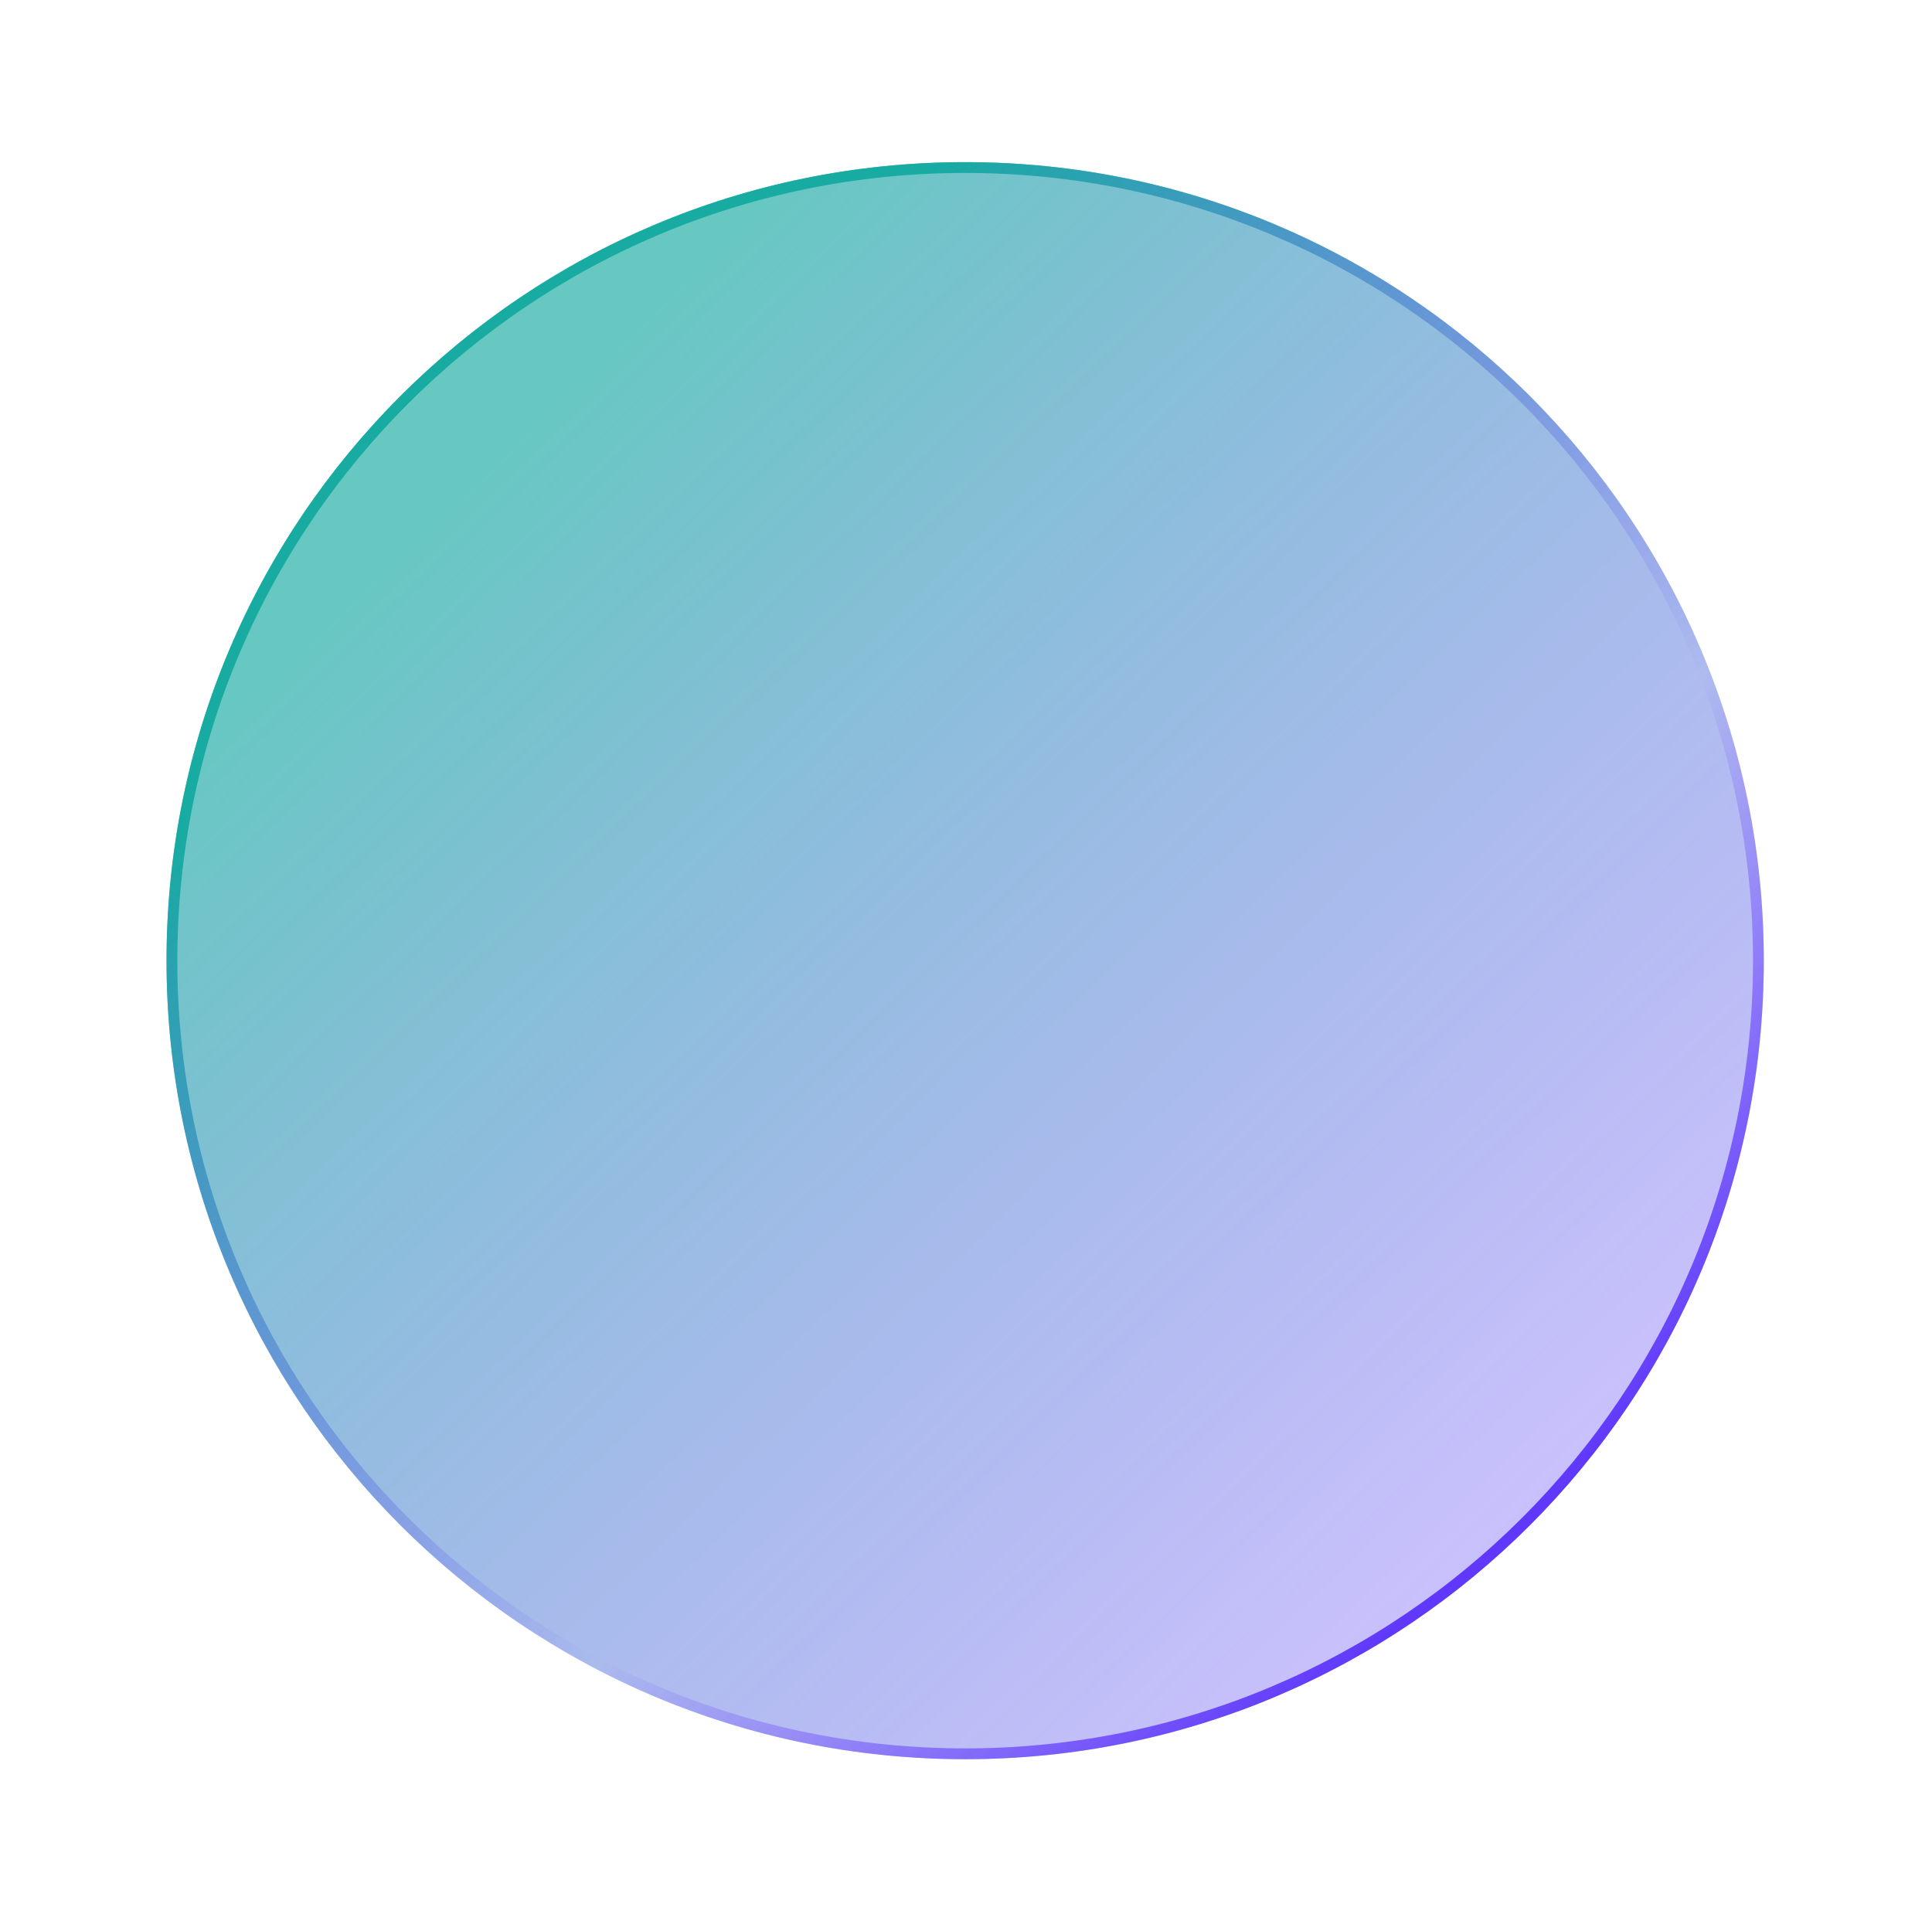 <svg width="251" height="250" viewBox="0 0 251 250" fill="none" xmlns="http://www.w3.org/2000/svg">
<g clip-path="url(#clip0_1_85)">
<g filter="url(#filter0_d_1_85)">
<path d="M118.37 221.56C175.673 221.56 222.127 175.106 222.127 117.803C222.127 60.499 175.673 14.046 118.37 14.046C61.066 14.046 14.613 60.499 14.613 117.803C14.613 175.106 61.066 221.56 118.37 221.56Z" fill="url(#paint0_linear_1_85)"/>
<path d="M221.424 117.803C221.424 174.719 175.285 220.858 118.37 220.858C61.454 220.858 15.315 174.719 15.315 117.803C15.315 60.887 61.454 14.748 118.37 14.748C175.285 14.748 221.424 60.887 221.424 117.803Z" stroke="url(#paint1_linear_1_85)" stroke-width="1.404"/>
</g>
</g>
<defs>
<filter id="filter0_d_1_85" x="0.568" y="0.001" width="249.649" height="249.649" filterUnits="userSpaceOnUse" color-interpolation-filters="sRGB">
<feFlood flood-opacity="0" result="BackgroundImageFix"/>
<feColorMatrix in="SourceAlpha" type="matrix" values="0 0 0 0 0 0 0 0 0 0 0 0 0 0 0 0 0 0 127 0" result="hardAlpha"/>
<feOffset dx="7.022" dy="7.022"/>
<feGaussianBlur stdDeviation="10.534"/>
<feComposite in2="hardAlpha" operator="out"/>
<feColorMatrix type="matrix" values="0 0 0 0 0.004 0 0 0 0 0.055 0 0 0 0 0.243 0 0 0 0.3 0"/>
<feBlend mode="normal" in2="BackgroundImageFix" result="effect1_dropShadow_1_85"/>
<feBlend mode="normal" in="SourceGraphic" in2="effect1_dropShadow_1_85" result="shape"/>
</filter>
<linearGradient id="paint0_linear_1_85" x1="18.627" y1="14.045" x2="222.656" y2="226.522" gradientUnits="userSpaceOnUse">
<stop offset="0.182" stop-color="#18ABA2" stop-opacity="0.66"/>
<stop offset="0.89" stop-color="#5F38FB" stop-opacity="0.3"/>
</linearGradient>
<linearGradient id="paint1_linear_1_85" x1="-8.115" y1="-21.199" x2="216.704" y2="230.071" gradientUnits="userSpaceOnUse">
<stop offset="0.321" stop-color="#18ABA2"/>
<stop offset="0.665" stop-color="#5F38FB" stop-opacity="0"/>
<stop offset="0.861" stop-color="#5F38FB"/>
</linearGradient>
<clipPath id="clip0_1_85">
<rect width="250" height="250" fill="white" transform="translate(0.217)"/>
</clipPath>
</defs>
</svg>
